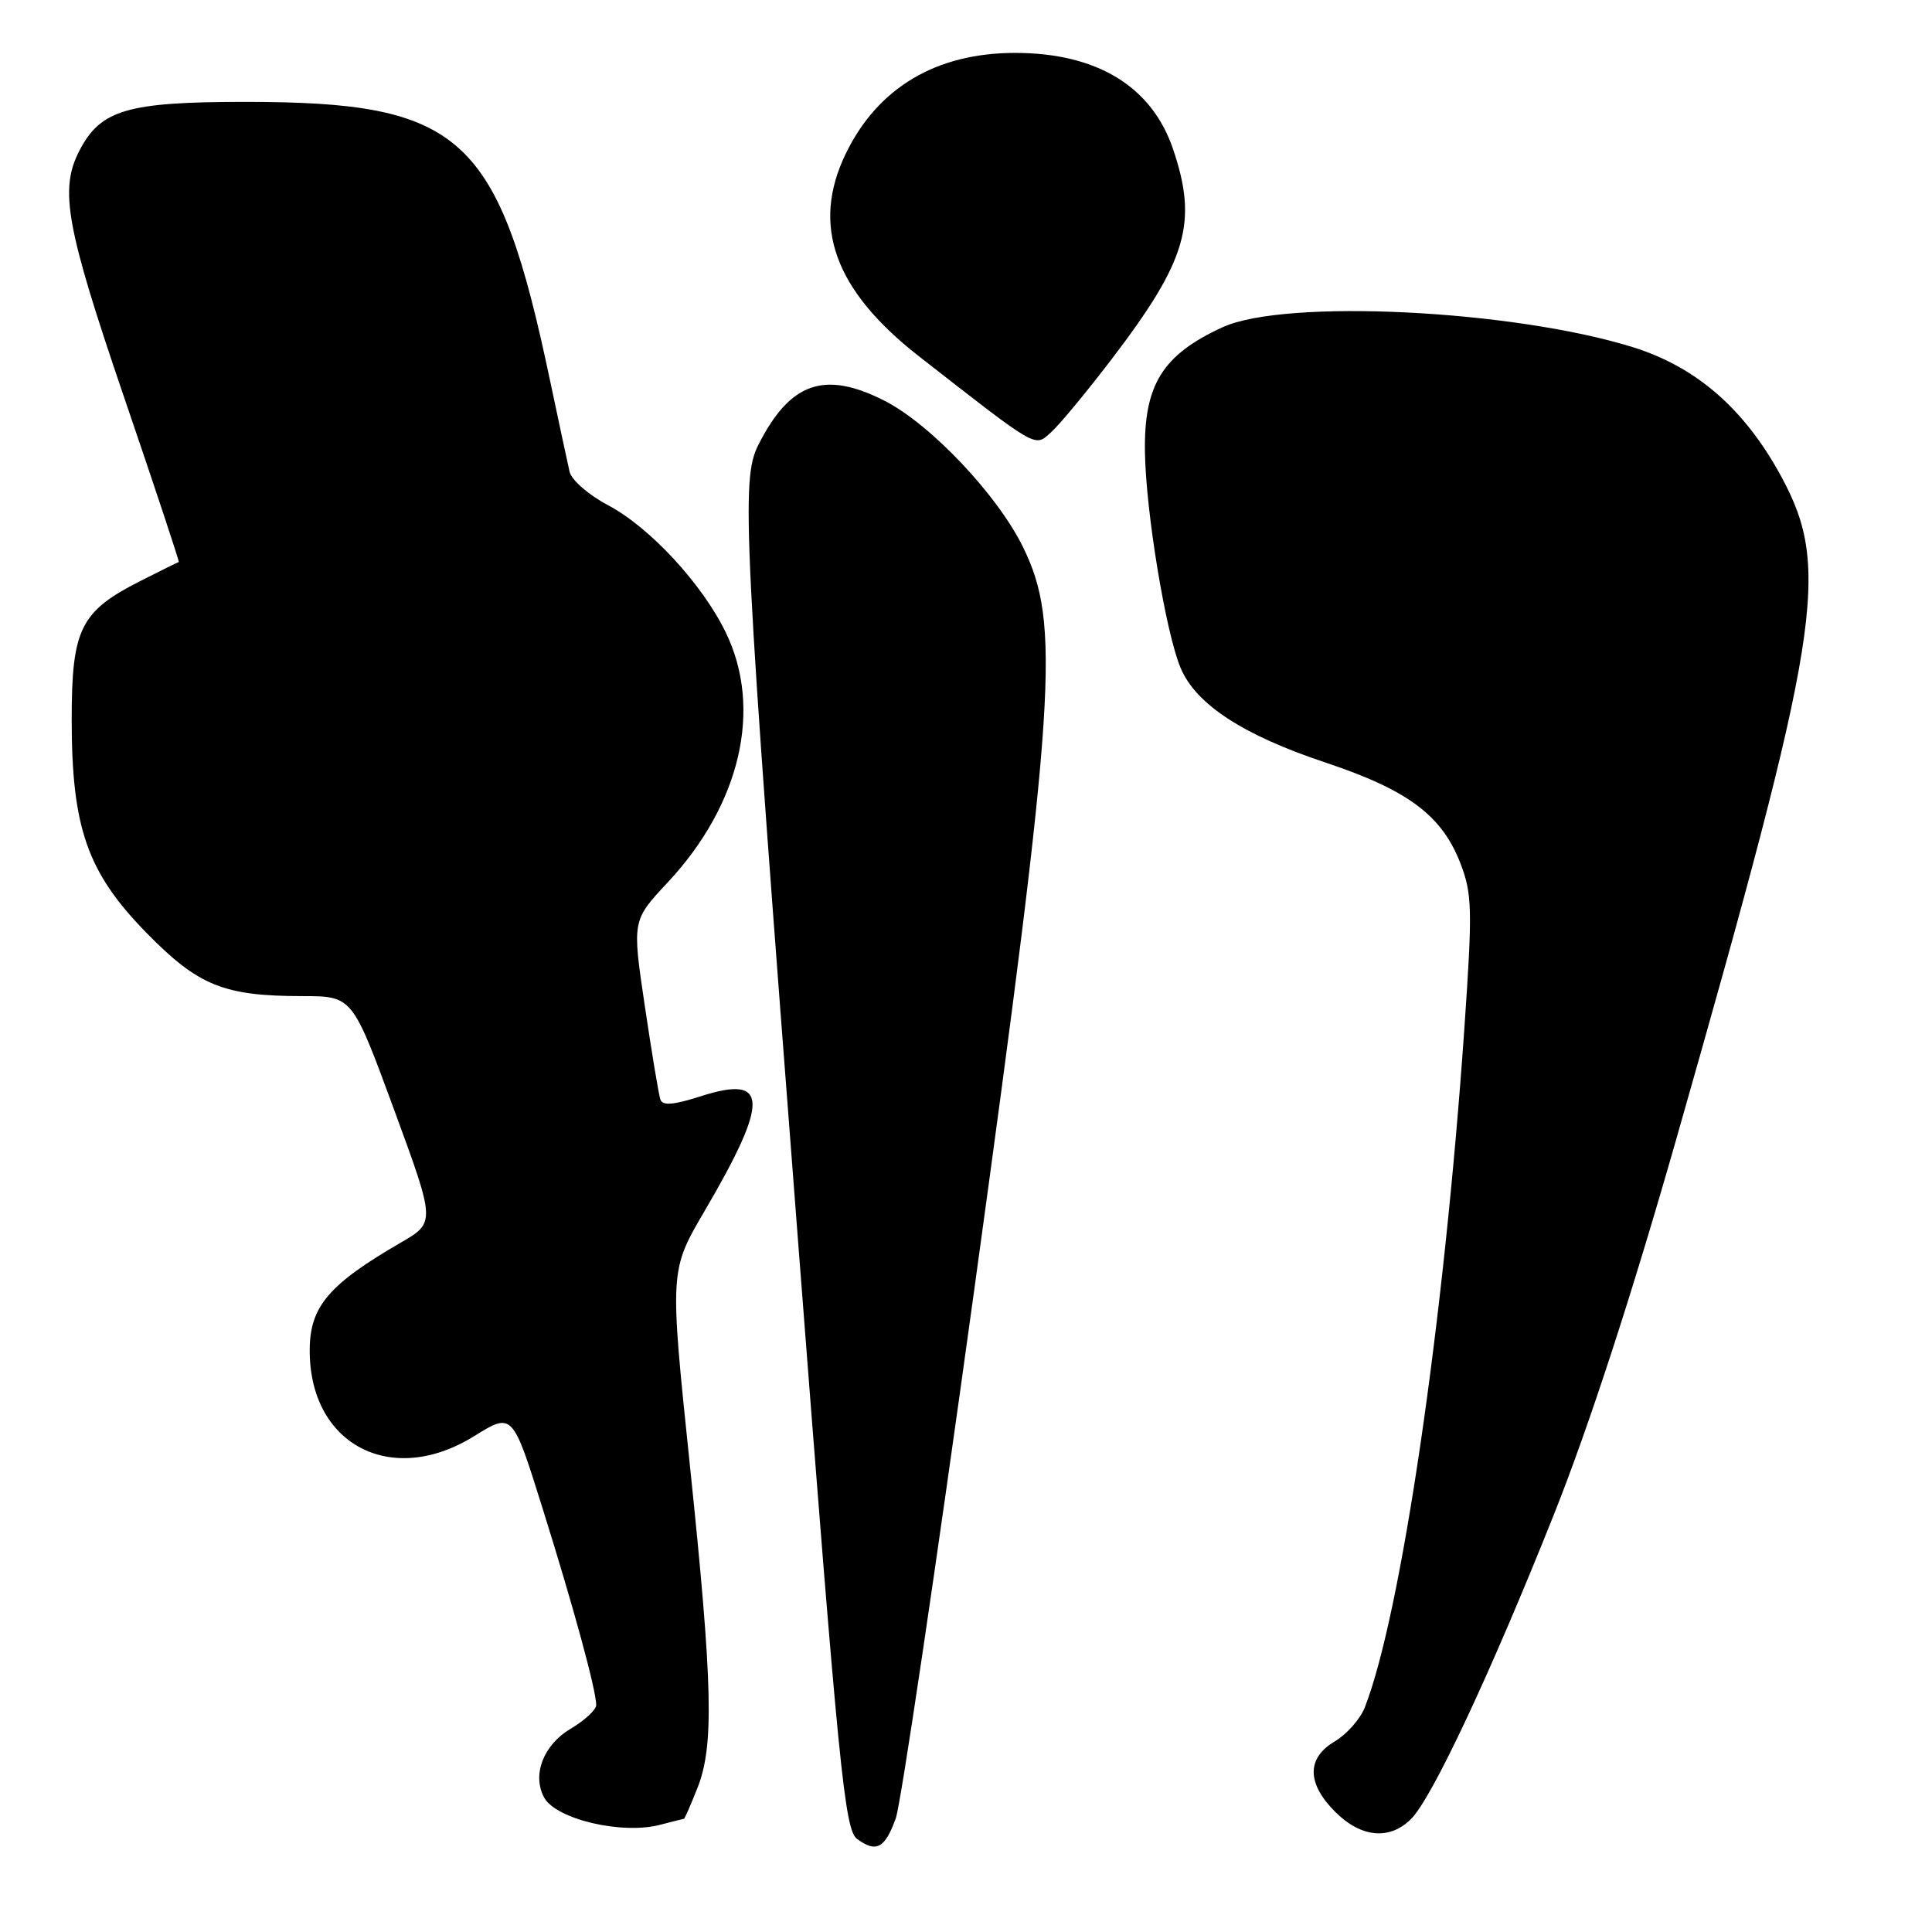 <?xml version="1.0" encoding="UTF-8" standalone="no"?>
<!DOCTYPE svg PUBLIC "-//W3C//DTD SVG 1.1//EN" "http://www.w3.org/Graphics/SVG/1.1/DTD/svg11.dtd" >
<svg xmlns="http://www.w3.org/2000/svg" xmlns:xlink="http://www.w3.org/1999/xlink" version="1.1" viewBox="0 0 256 256">
 <g >
 <path fill="currentColor"
d=" M 118.70 240.92 C 119.37 239.04 124.04 207.57 129.08 171.00 C 139.93 92.25 140.56 82.71 135.56 72.50 C 132.19 65.60 123.32 56.23 117.24 53.12 C 109.26 49.05 104.69 50.64 100.49 58.94 C 98.15 63.56 98.49 70.28 105.82 165.42 C 111.17 234.89 111.92 242.47 113.58 243.68 C 116.12 245.54 117.27 244.91 118.70 240.92 Z  M 90.63 241.00 C 90.72 241.00 91.51 239.19 92.39 236.98 C 94.64 231.36 94.46 223.38 91.39 193.94 C 88.73 168.37 88.73 168.37 93.36 160.47 C 101.95 145.80 101.85 142.39 92.95 145.23 C 89.21 146.43 87.78 146.54 87.50 145.68 C 87.28 145.03 86.35 139.43 85.43 133.23 C 83.76 121.97 83.76 121.97 88.45 116.95 C 98.14 106.59 101.09 93.87 96.15 83.77 C 93.00 77.31 86.07 69.84 80.53 66.92 C 77.99 65.58 75.72 63.60 75.47 62.50 C 75.22 61.40 74.06 56.00 72.90 50.50 C 66.02 17.83 61.29 13.51 32.50 13.50 C 16.87 13.50 13.32 14.54 10.52 19.97 C 7.85 25.13 8.74 30.05 16.44 52.63 C 20.54 64.63 23.80 74.46 23.69 74.47 C 23.59 74.49 21.28 75.62 18.57 77.00 C 10.65 81.02 9.50 83.34 9.50 95.32 C 9.50 109.72 11.57 115.62 19.46 123.66 C 26.29 130.62 29.67 131.99 40.10 131.99 C 46.69 132.00 46.69 132.00 52.20 146.99 C 57.71 161.98 57.71 161.98 53.11 164.65 C 43.62 170.15 41.10 173.09 41.04 178.73 C 40.90 191.36 51.80 197.15 62.82 190.30 C 67.91 187.14 67.91 187.14 71.88 199.82 C 76.00 212.96 79.00 223.95 79.00 225.93 C 79.00 226.55 77.47 227.97 75.61 229.07 C 72.02 231.19 70.48 235.16 72.09 238.16 C 73.64 241.06 82.42 243.13 87.49 241.79 C 89.14 241.36 90.55 241.00 90.63 241.00 Z  M 186.98 241.02 C 189.77 238.23 197.57 221.59 205.92 200.63 C 210.54 189.03 216.20 171.66 222.06 151.13 C 241.31 83.62 242.62 75.40 236.09 63.26 C 231.24 54.26 224.84 48.65 216.38 46.01 C 200.43 41.04 170.26 39.57 162.00 43.36 C 154.04 47.01 151.57 50.99 151.71 59.88 C 151.83 67.82 154.46 83.78 156.43 88.49 C 158.45 93.32 164.69 97.40 175.66 101.05 C 186.62 104.71 191.10 108.07 193.55 114.49 C 195.07 118.47 195.12 120.58 194.04 136.20 C 191.34 175.22 185.65 214.02 180.83 226.27 C 180.23 227.79 178.45 229.80 176.87 230.74 C 173.12 232.95 173.14 236.29 176.92 240.08 C 180.35 243.51 184.14 243.86 186.98 241.02 Z  M 147.30 47.59 C 157.30 34.48 158.75 29.50 155.42 19.71 C 152.59 11.43 145.32 7.01 134.50 7.01 C 124.05 7.01 116.29 11.63 112.06 20.38 C 107.46 29.88 110.56 38.46 121.74 47.19 C 137.67 59.62 137.05 59.27 139.26 57.29 C 140.36 56.31 143.98 51.94 147.30 47.59 Z "/>
</g>
</svg>